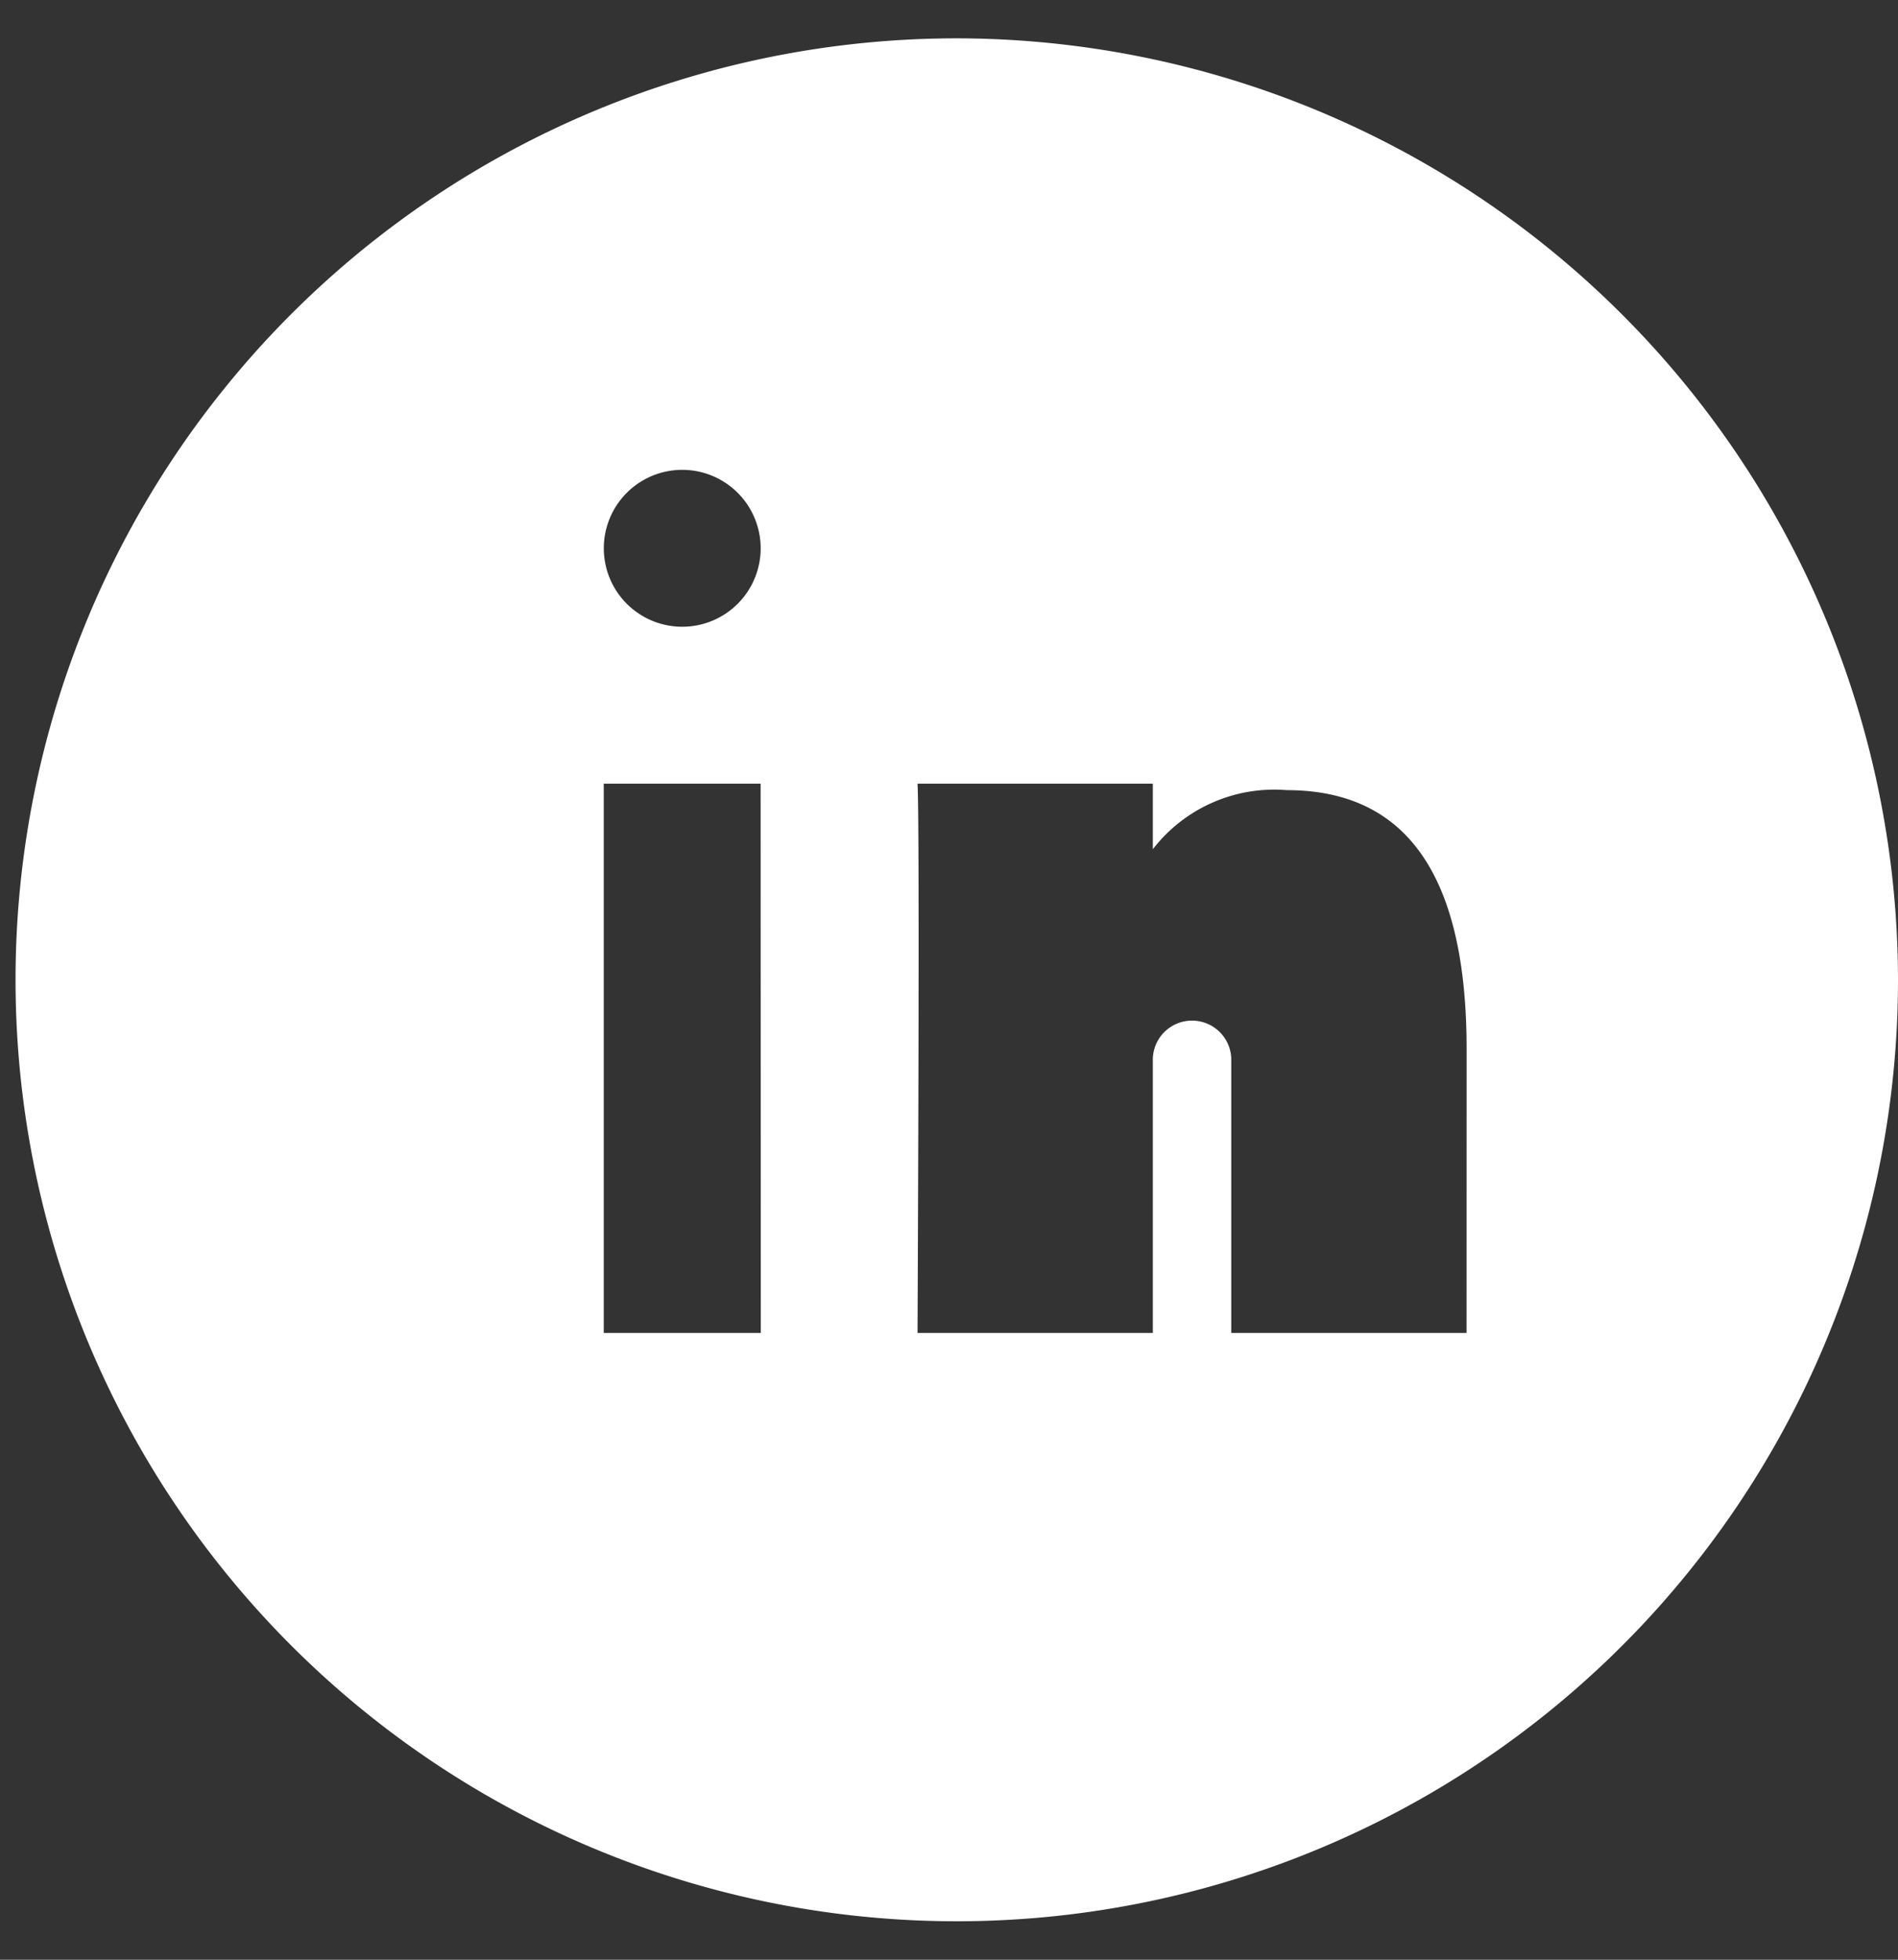<svg xmlns="http://www.w3.org/2000/svg" xmlns:xlink="http://www.w3.org/1999/xlink" width="31" height="32" viewBox="0 0 31 32">
  <rect x="0" y="0" width="31" height="32" fill="#333333" stroke="none"/>
  <defs>
    <clipPath id="clip-path">
      <rect id="Rectangle_17" data-name="Rectangle 17" width="31" height="32" transform="translate(0.023 -0.488)" fill="#fff"/>
    </clipPath>
  </defs>
  <g id="Mask_Group_3" data-name="Mask Group 3" transform="translate(-0.023 0.488)" clip-path="url(#clip-path)">
    <g id="logo-circle-linkedin" transform="translate(0.276 0.138)">
      <path id="Filled_Icons" d="M15.373,0A15.373,15.373,0,1,0,30.747,15.373,15.391,15.391,0,0,0,15.373,0Zm-3.2,21.139H9.608V12.171h2.562ZM10.89,9.608a1.281,1.281,0,1,1,1.281-1.281A1.281,1.281,0,0,1,10.89,9.608ZM23.7,21.139H19.857V16.655a.641.641,0,0,0-1.281,0v4.484H14.733s.04-8.3,0-8.968h3.843v1.07a2.506,2.506,0,0,1,2.187-.965c1.986,0,2.938,1.435,2.938,4.223Z" transform="translate(0 0)" fill="#fff"/>
      <path id="Frames-24px" d="M0,0H30.747V30.747H0Z" transform="translate(0 0)" fill="none"/>
    </g>
  </g>
</svg>
